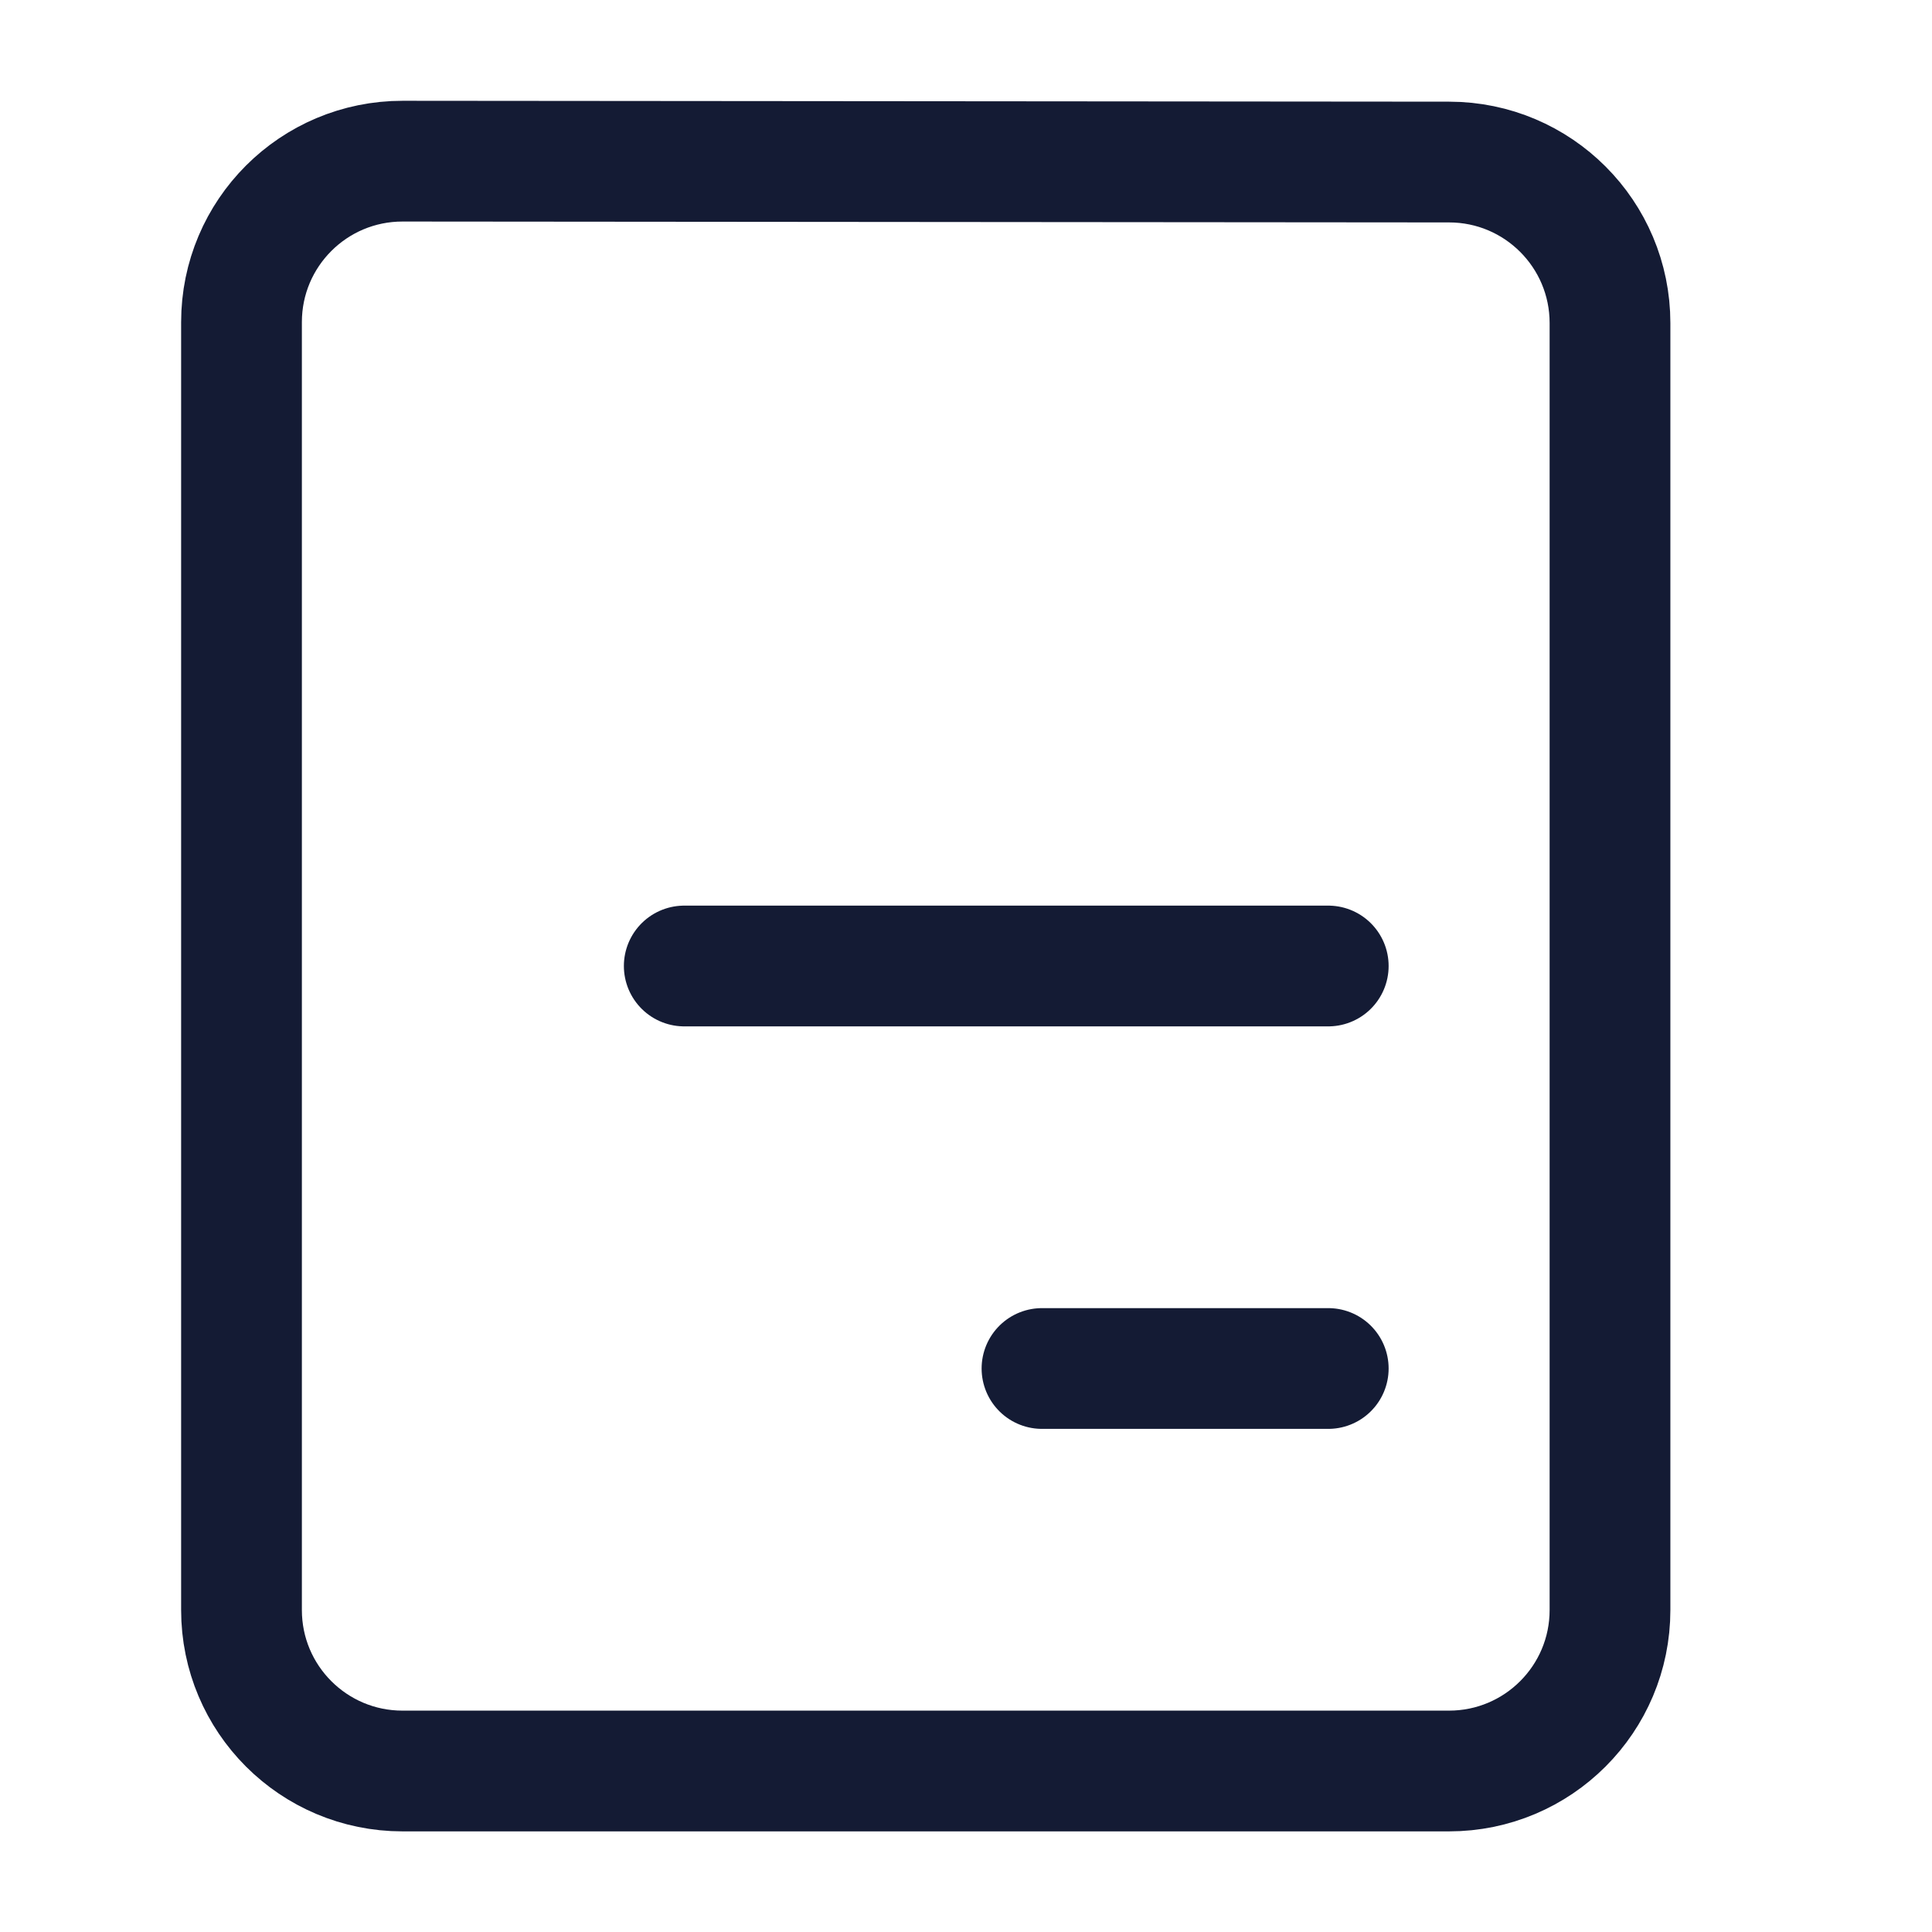 <svg width="24" height="24" viewBox="0 0 24 24" fill="none" xmlns="http://www.w3.org/2000/svg">
<path d="M5 22C3.895 22 3 21.105 3 20L3 4.002C3 2.896 3.896 2.001 5.002 2.002L18.002 2.013C19.106 2.014 20 2.909 20 4.013L20 20C20 21.105 19.105 22 18 22H5Z" stroke="#141B34" stroke-width="1.5" stroke-linecap="round" stroke-linejoin="round"/>
<path d="M8.5 12H16.5M12.944 17H16.5" stroke="#141B34" stroke-width="1.5" stroke-linecap="round" stroke-linejoin="round"/>
</svg>
